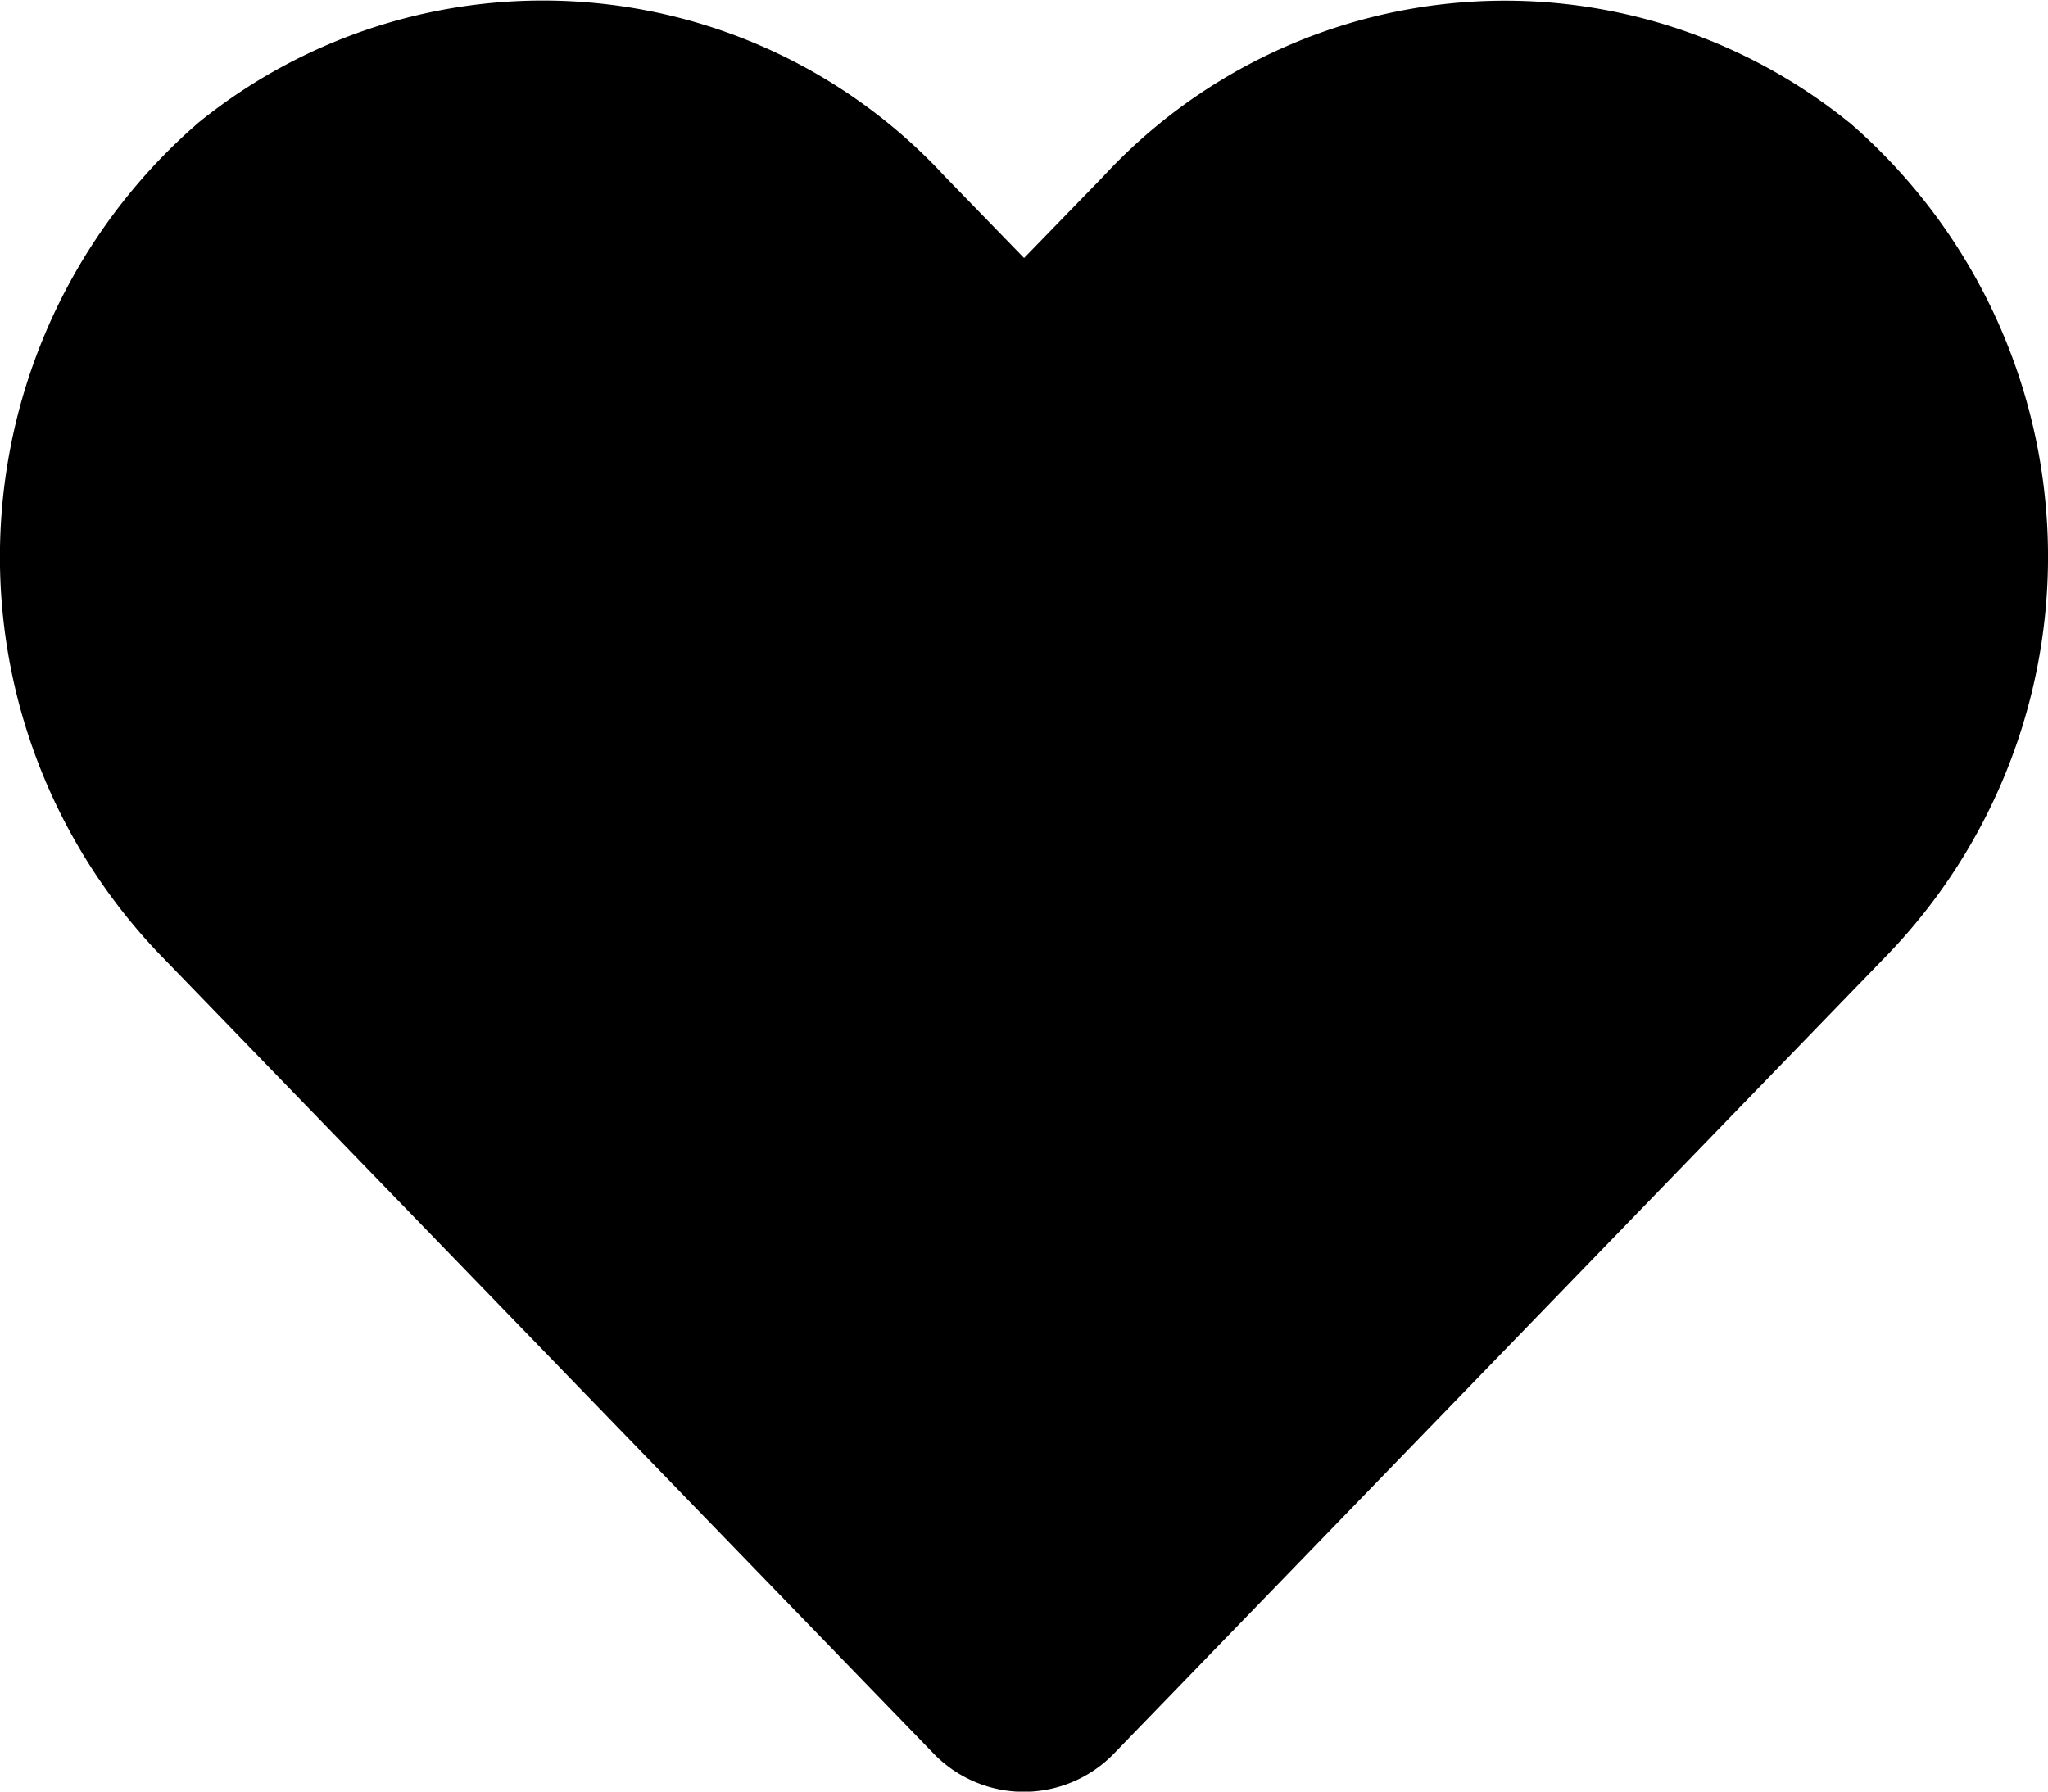 <svg xmlns="http://www.w3.org/2000/svg" width="14.857" height="13" viewBox="0 0 14.857 13">
    <path fill="#000" d="M13.414 3.137A3.968 3.968 0 0 0 8 3.531l-.572.589-.572-.589a3.968 3.968 0 0 0-5.415-.395 4.167 4.167 0 0 0-.287 6.033l5.615 5.8a.91.91 0 0 0 1.314 0l5.615-5.8a4.164 4.164 0 0 0-.284-6.033z" transform="translate(.001 -2.248)"/>
</svg>
